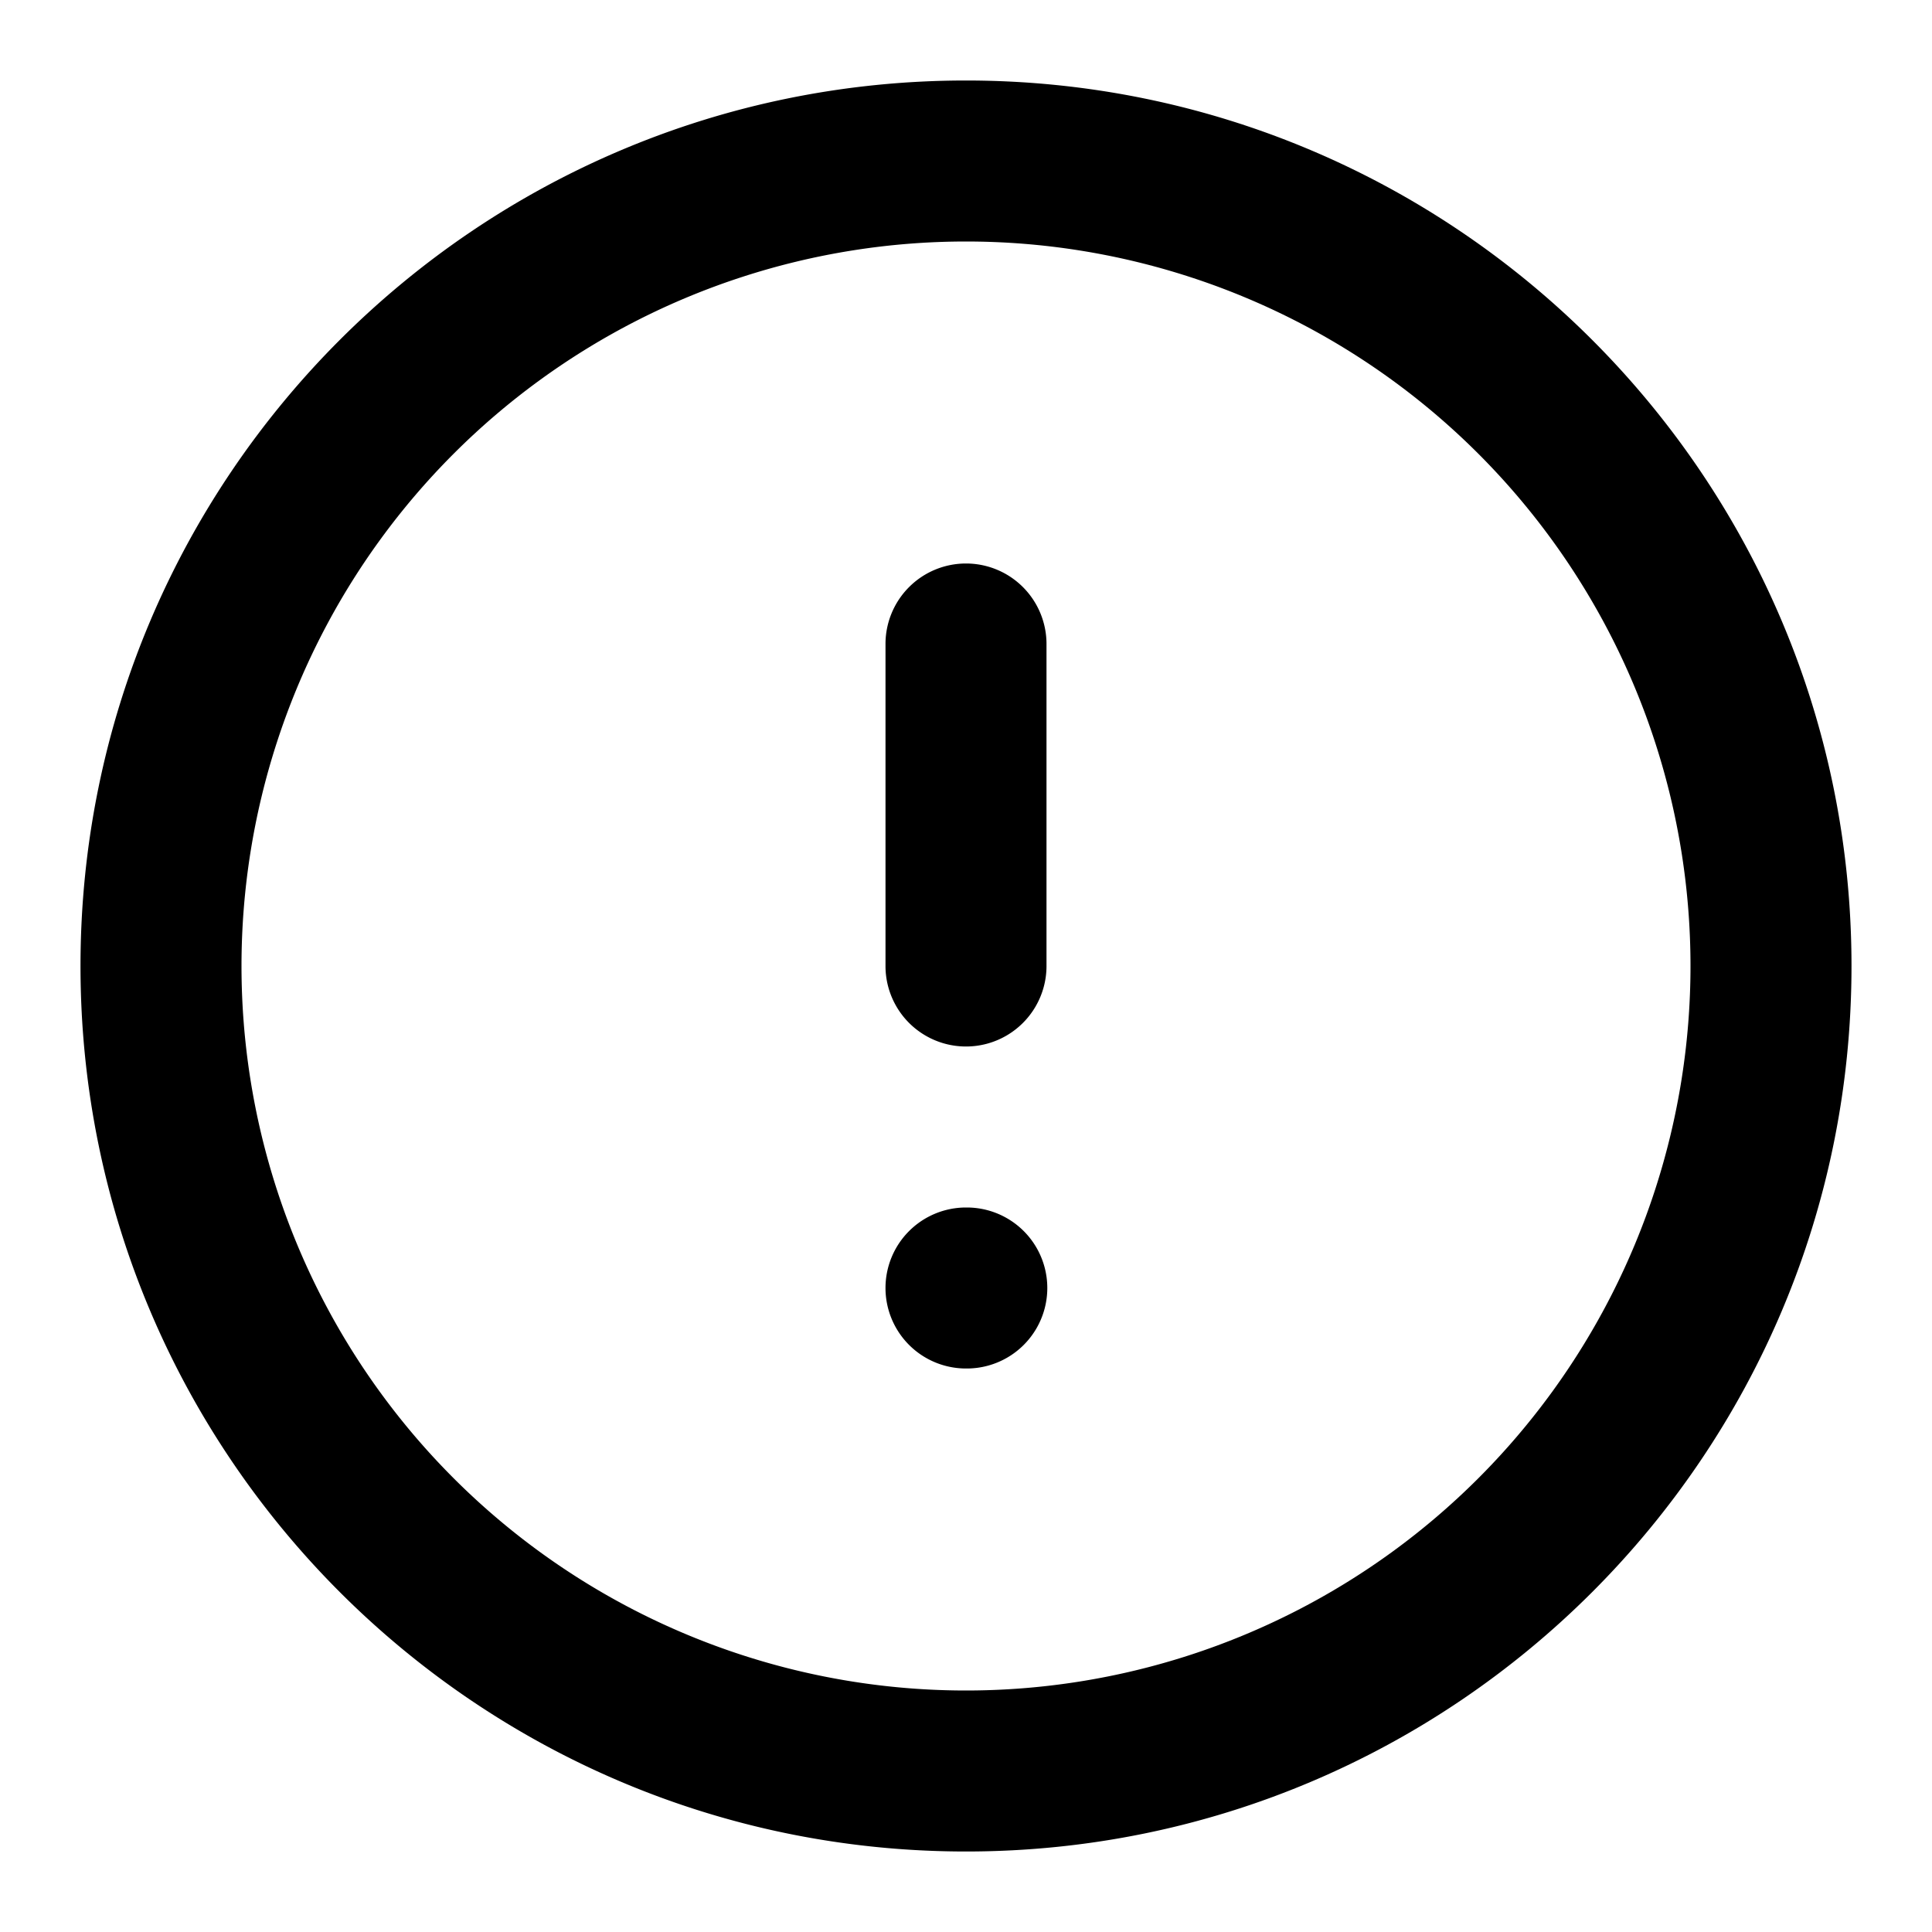 <svg
  width="24"
  height="24"
  xmlns="http://www.w3.org/2000/svg"
  viewBox="0 0 24 24"
  fill="currentColor"
>
  <path
    fill-rule="evenodd"
    clip-rule="evenodd"
    d="M12 3a9 9 0 100 18 9 9 0 000-18zM1 12C1 5.925 5.925 1 12 1s11 4.925 11 11-4.925 11-11 11S1 18.075 1 12z"
  />
  <path
    fill-rule="evenodd"
    clip-rule="evenodd"
    d="M12 7a1 1 0 011 1v4a1 1 0 11-2 0V8a1 1 0 011-1z"
  />
  <path
    fill-rule="evenodd"
    clip-rule="evenodd"
    d="M11 16a1 1 0 011-1h.01a1 1 0 110 2H12a1 1 0 01-1-1z"
  />
</svg>
